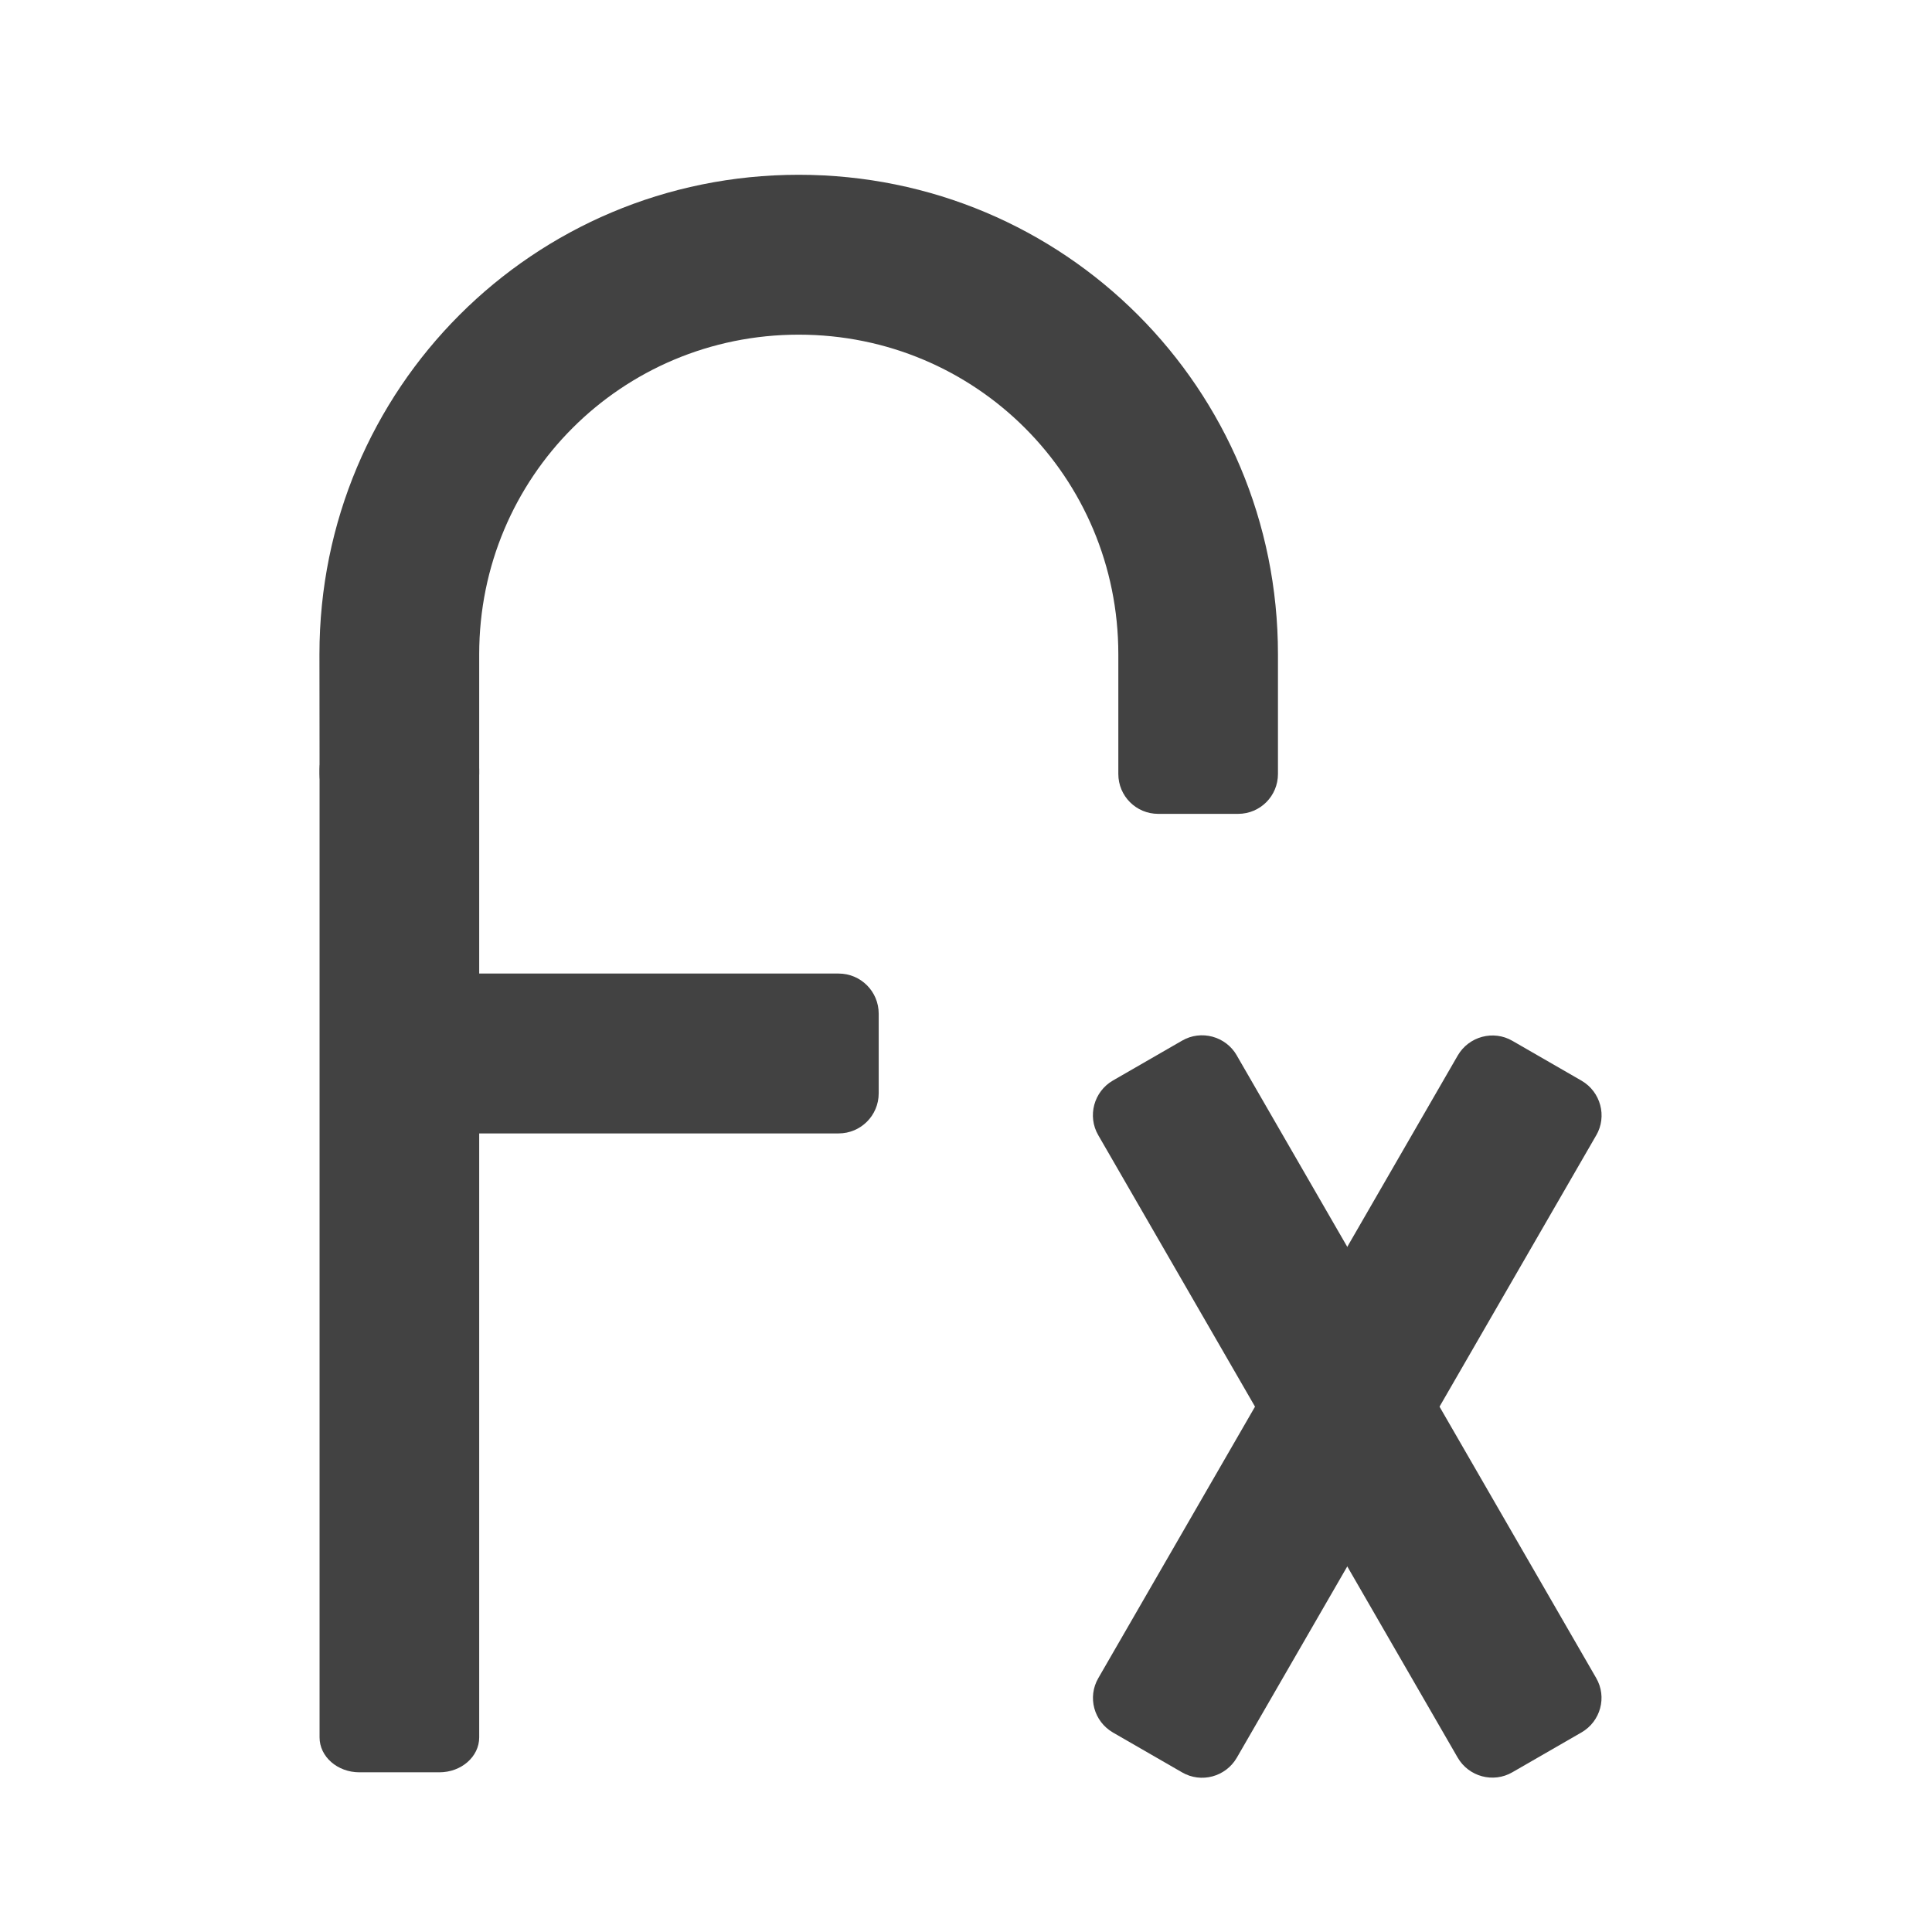 <svg height="32" viewBox="0 0 32 32" width="32" xmlns="http://www.w3.org/2000/svg"><g fill="#424242"><path d="m5.293 12.82c0 .363.293.66.66.66h1.324c.367 0 .66-.297.66-.66v-1.984c0-2.934 2.359-5.293 5.293-5.293 2.934 0 5.293 2.359 5.293 5.293v1.984c0 .363.293.66.66.66h1.324c.367 0 .66-.297.66-.66v-1.984c0-4.398-3.539-7.941-7.938-7.941-4.398 0-7.938 3.543-7.938 7.941zm0 0"/><path d="m7.277 16.125h6.613c.367 0 .664.297.664.664v1.32c0 .367-.297.664-.664.664h-6.613c-.367 0-.664-.297-.664-.664v-1.32c0-.367.297-.664.664-.664zm0 0"/><path d="m5.953 12.156h1.324c.363 0 .66.262.66.582v16.039c0 .32-.297.578-.66.578h-1.324c-.363 0-.66-.258-.66-.578v-16.039c0-.32.297-.582.66-.582zm0 0"/><path d="m20.484 17.48 5.953 10.312c.184.316.074.719-.242.902l-1.145.66c-.316.184-.723.074-.906-.242l-5.953-10.309c-.184-.316-.074-.723.242-.906l1.145-.66c.316-.184.723-.074.906.242zm0 0"/><path d="m26.438 18.805-5.953 10.309c-.184.316-.59.426-.906.242l-1.145-.66c-.316-.184-.426-.586-.242-.902l5.953-10.312c.184-.316.59-.426.906-.242l1.145.66c.316.184.426.59.242.906zm0 0"/></g></svg>